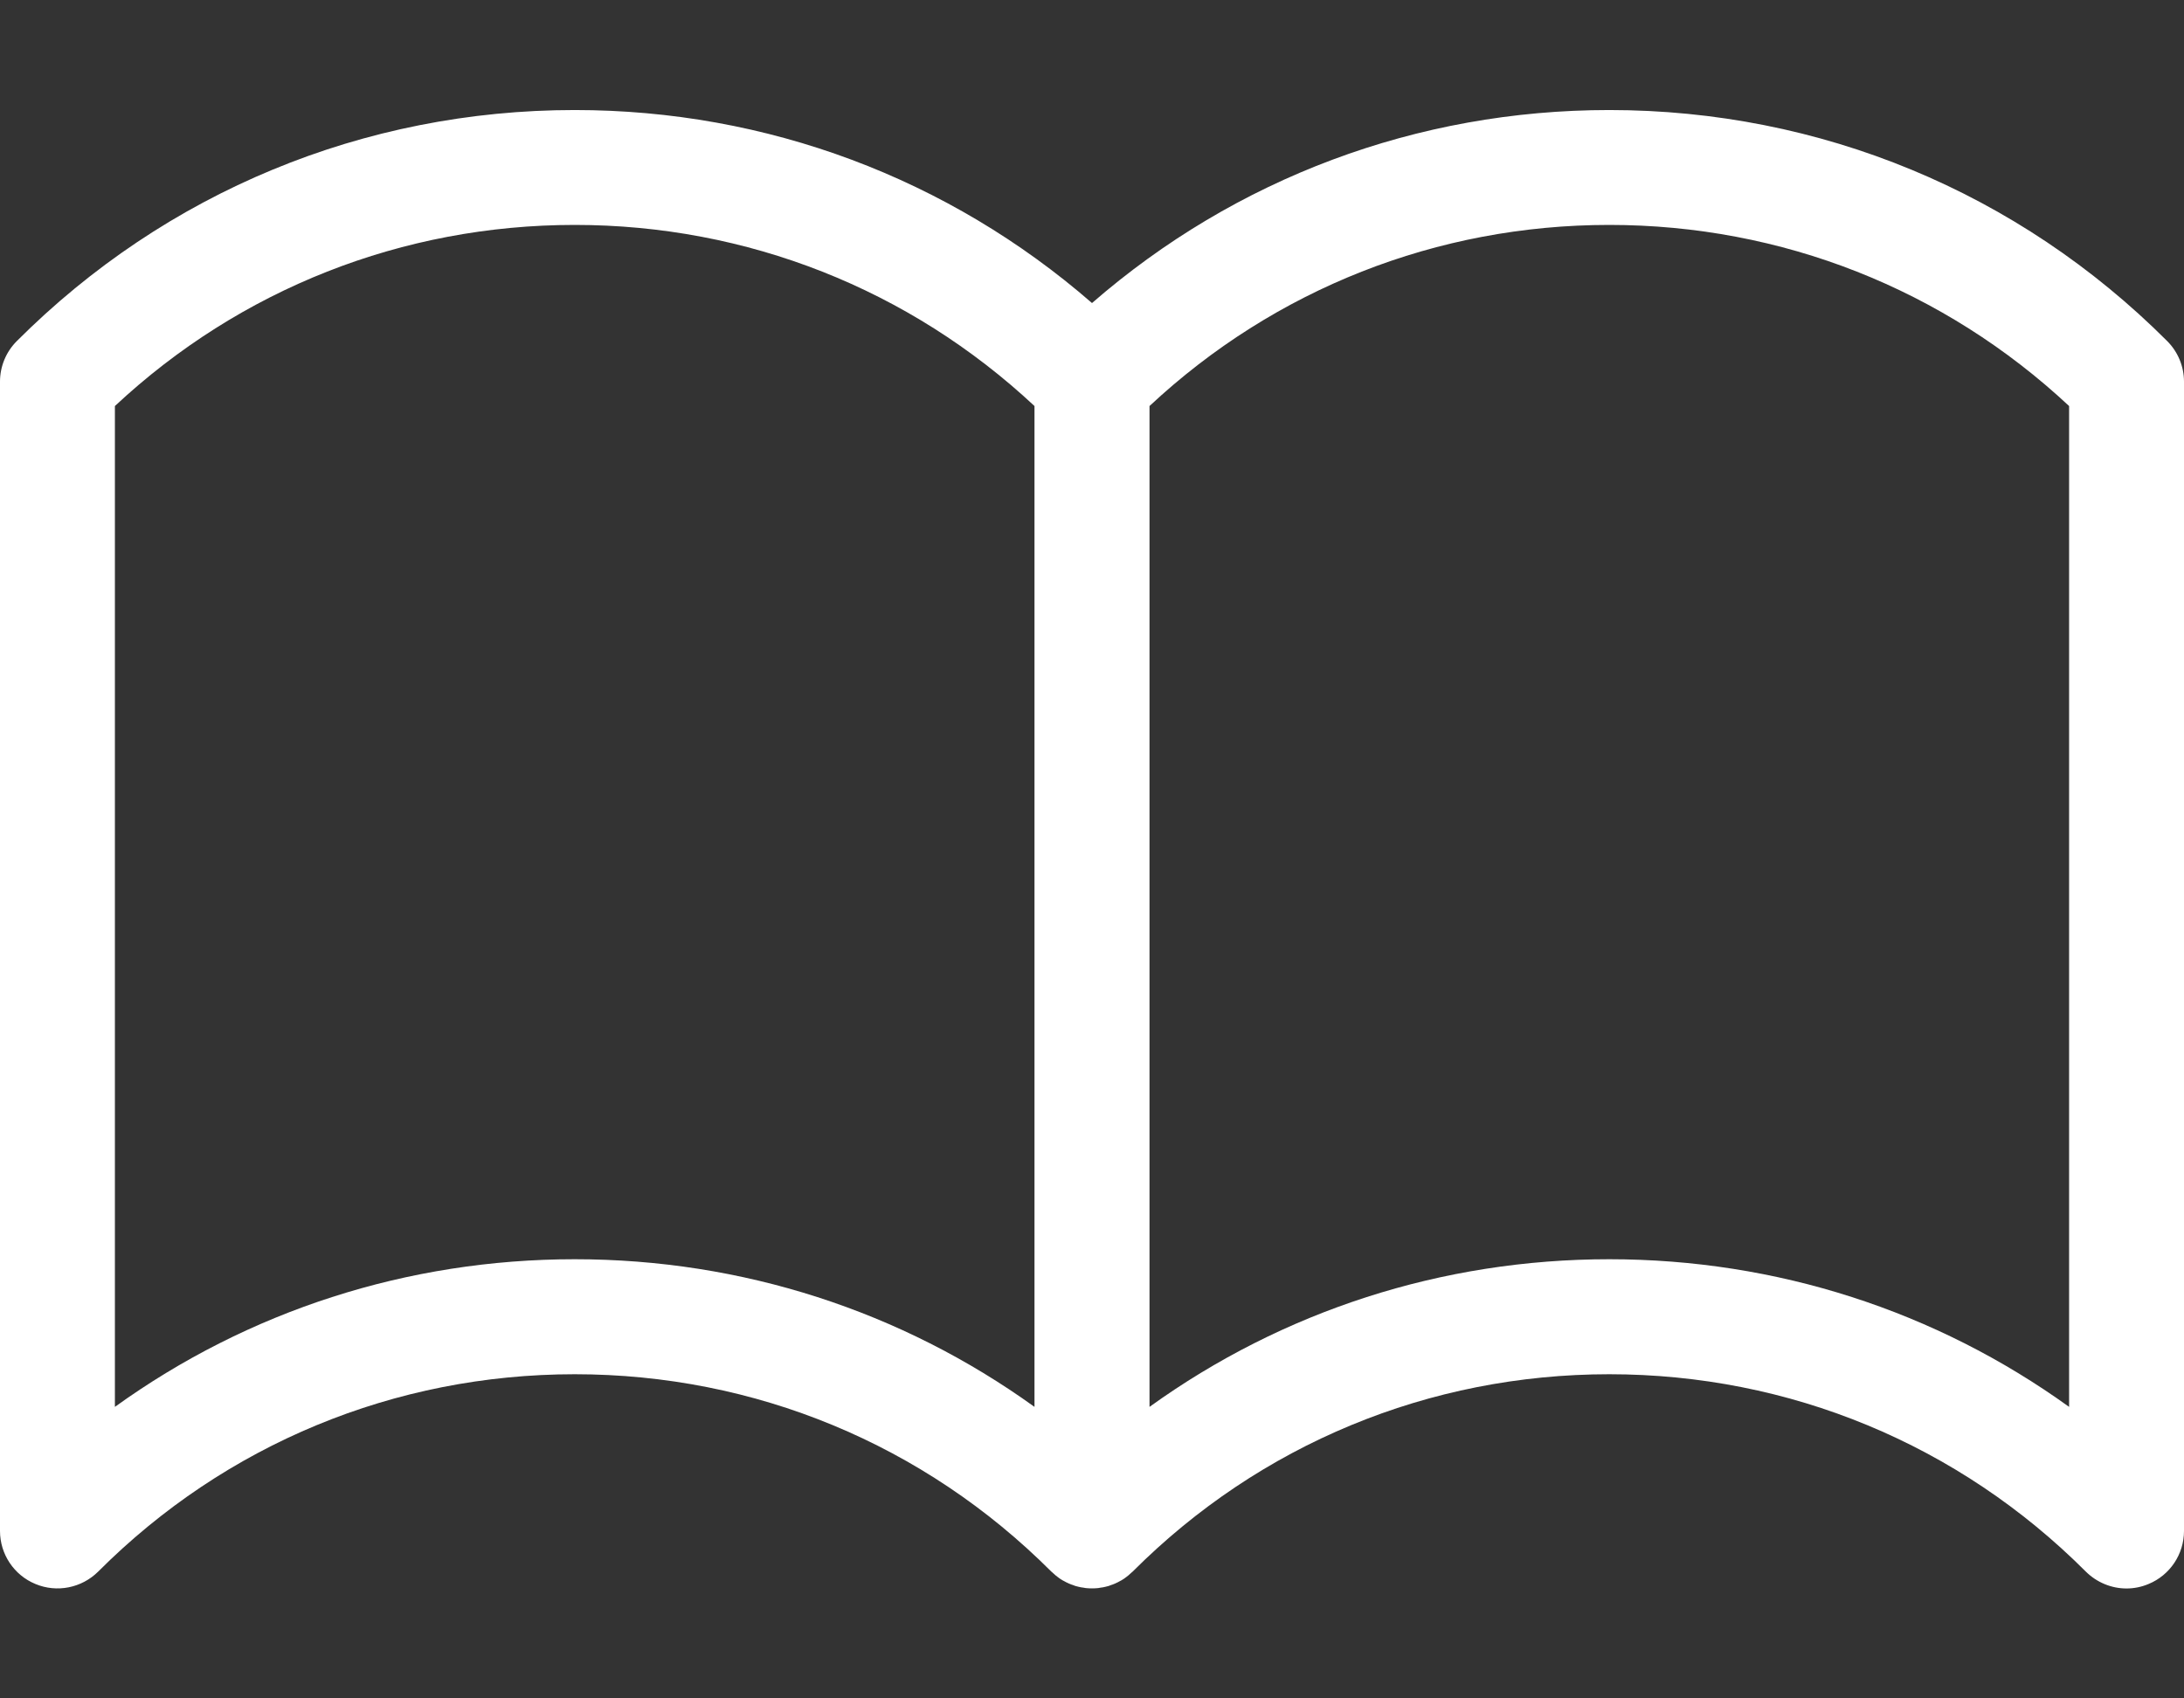 <svg width="18" height="14" viewBox="0 0 18 14" fill="none" xmlns="http://www.w3.org/2000/svg">
<rect x="0" y="0" width="18" height="14" fill="#333333" stroke="none"/>
<path d="M17.861 2.811C16.633 1.583 15 0.907 13.263 0.907C11.68 0.907 10.183 1.469 9 2.498C7.817 1.469 6.32 0.907 4.737 0.907C3 0.907 1.367 1.583 0.139 2.811C0.05 2.9 0 3.02 0 3.146V12.62C0 12.811 0.115 12.984 0.292 13.057C0.469 13.131 0.673 13.09 0.809 12.955C1.858 11.905 3.253 11.328 4.737 11.328C6.221 11.328 7.616 11.905 8.665 12.955C8.667 12.956 8.668 12.957 8.67 12.959C8.679 12.968 8.689 12.977 8.7 12.986C8.706 12.991 8.712 12.995 8.718 13C8.724 13.004 8.73 13.009 8.737 13.014C8.744 13.018 8.751 13.023 8.758 13.027C8.764 13.03 8.77 13.034 8.777 13.037C8.784 13.041 8.791 13.045 8.799 13.048C8.805 13.051 8.812 13.055 8.819 13.057C8.826 13.06 8.833 13.063 8.841 13.065C8.848 13.068 8.855 13.071 8.862 13.073C8.87 13.075 8.877 13.077 8.885 13.079C8.892 13.081 8.9 13.083 8.907 13.084C8.916 13.086 8.925 13.087 8.934 13.088C8.94 13.089 8.947 13.091 8.953 13.091C8.984 13.094 9.016 13.094 9.047 13.091C9.053 13.091 9.06 13.089 9.066 13.088C9.075 13.087 9.084 13.086 9.093 13.084C9.1 13.083 9.108 13.081 9.115 13.079C9.123 13.077 9.13 13.075 9.138 13.073C9.145 13.071 9.152 13.068 9.159 13.065C9.167 13.063 9.174 13.06 9.181 13.057C9.188 13.055 9.195 13.051 9.201 13.048C9.209 13.045 9.216 13.041 9.223 13.037C9.23 13.034 9.236 13.03 9.242 13.027C9.249 13.023 9.256 13.018 9.263 13.014C9.27 13.009 9.276 13.004 9.282 13C9.288 12.995 9.294 12.991 9.3 12.986C9.311 12.977 9.321 12.968 9.33 12.959C9.332 12.957 9.333 12.956 9.335 12.955C10.384 11.905 11.779 11.328 13.263 11.328C14.747 11.328 16.142 11.905 17.191 12.955C17.282 13.045 17.403 13.094 17.526 13.094C17.587 13.094 17.649 13.082 17.708 13.057C17.885 12.984 18 12.811 18 12.62V3.146C18 3.02 17.95 2.9 17.861 2.811ZM0.947 11.597V3.347C1.979 2.383 3.317 1.854 4.737 1.854C6.156 1.854 7.494 2.383 8.526 3.347V11.597C7.429 10.807 6.116 10.38 4.737 10.38C3.358 10.38 2.045 10.806 0.947 11.597ZM17.053 11.597C15.955 10.806 14.642 10.38 13.263 10.38C11.884 10.38 10.571 10.807 9.474 11.597V3.347C10.506 2.383 11.844 1.854 13.263 1.854C14.683 1.854 16.021 2.383 17.053 3.347V11.597Z" fill="white"/>
</svg>
